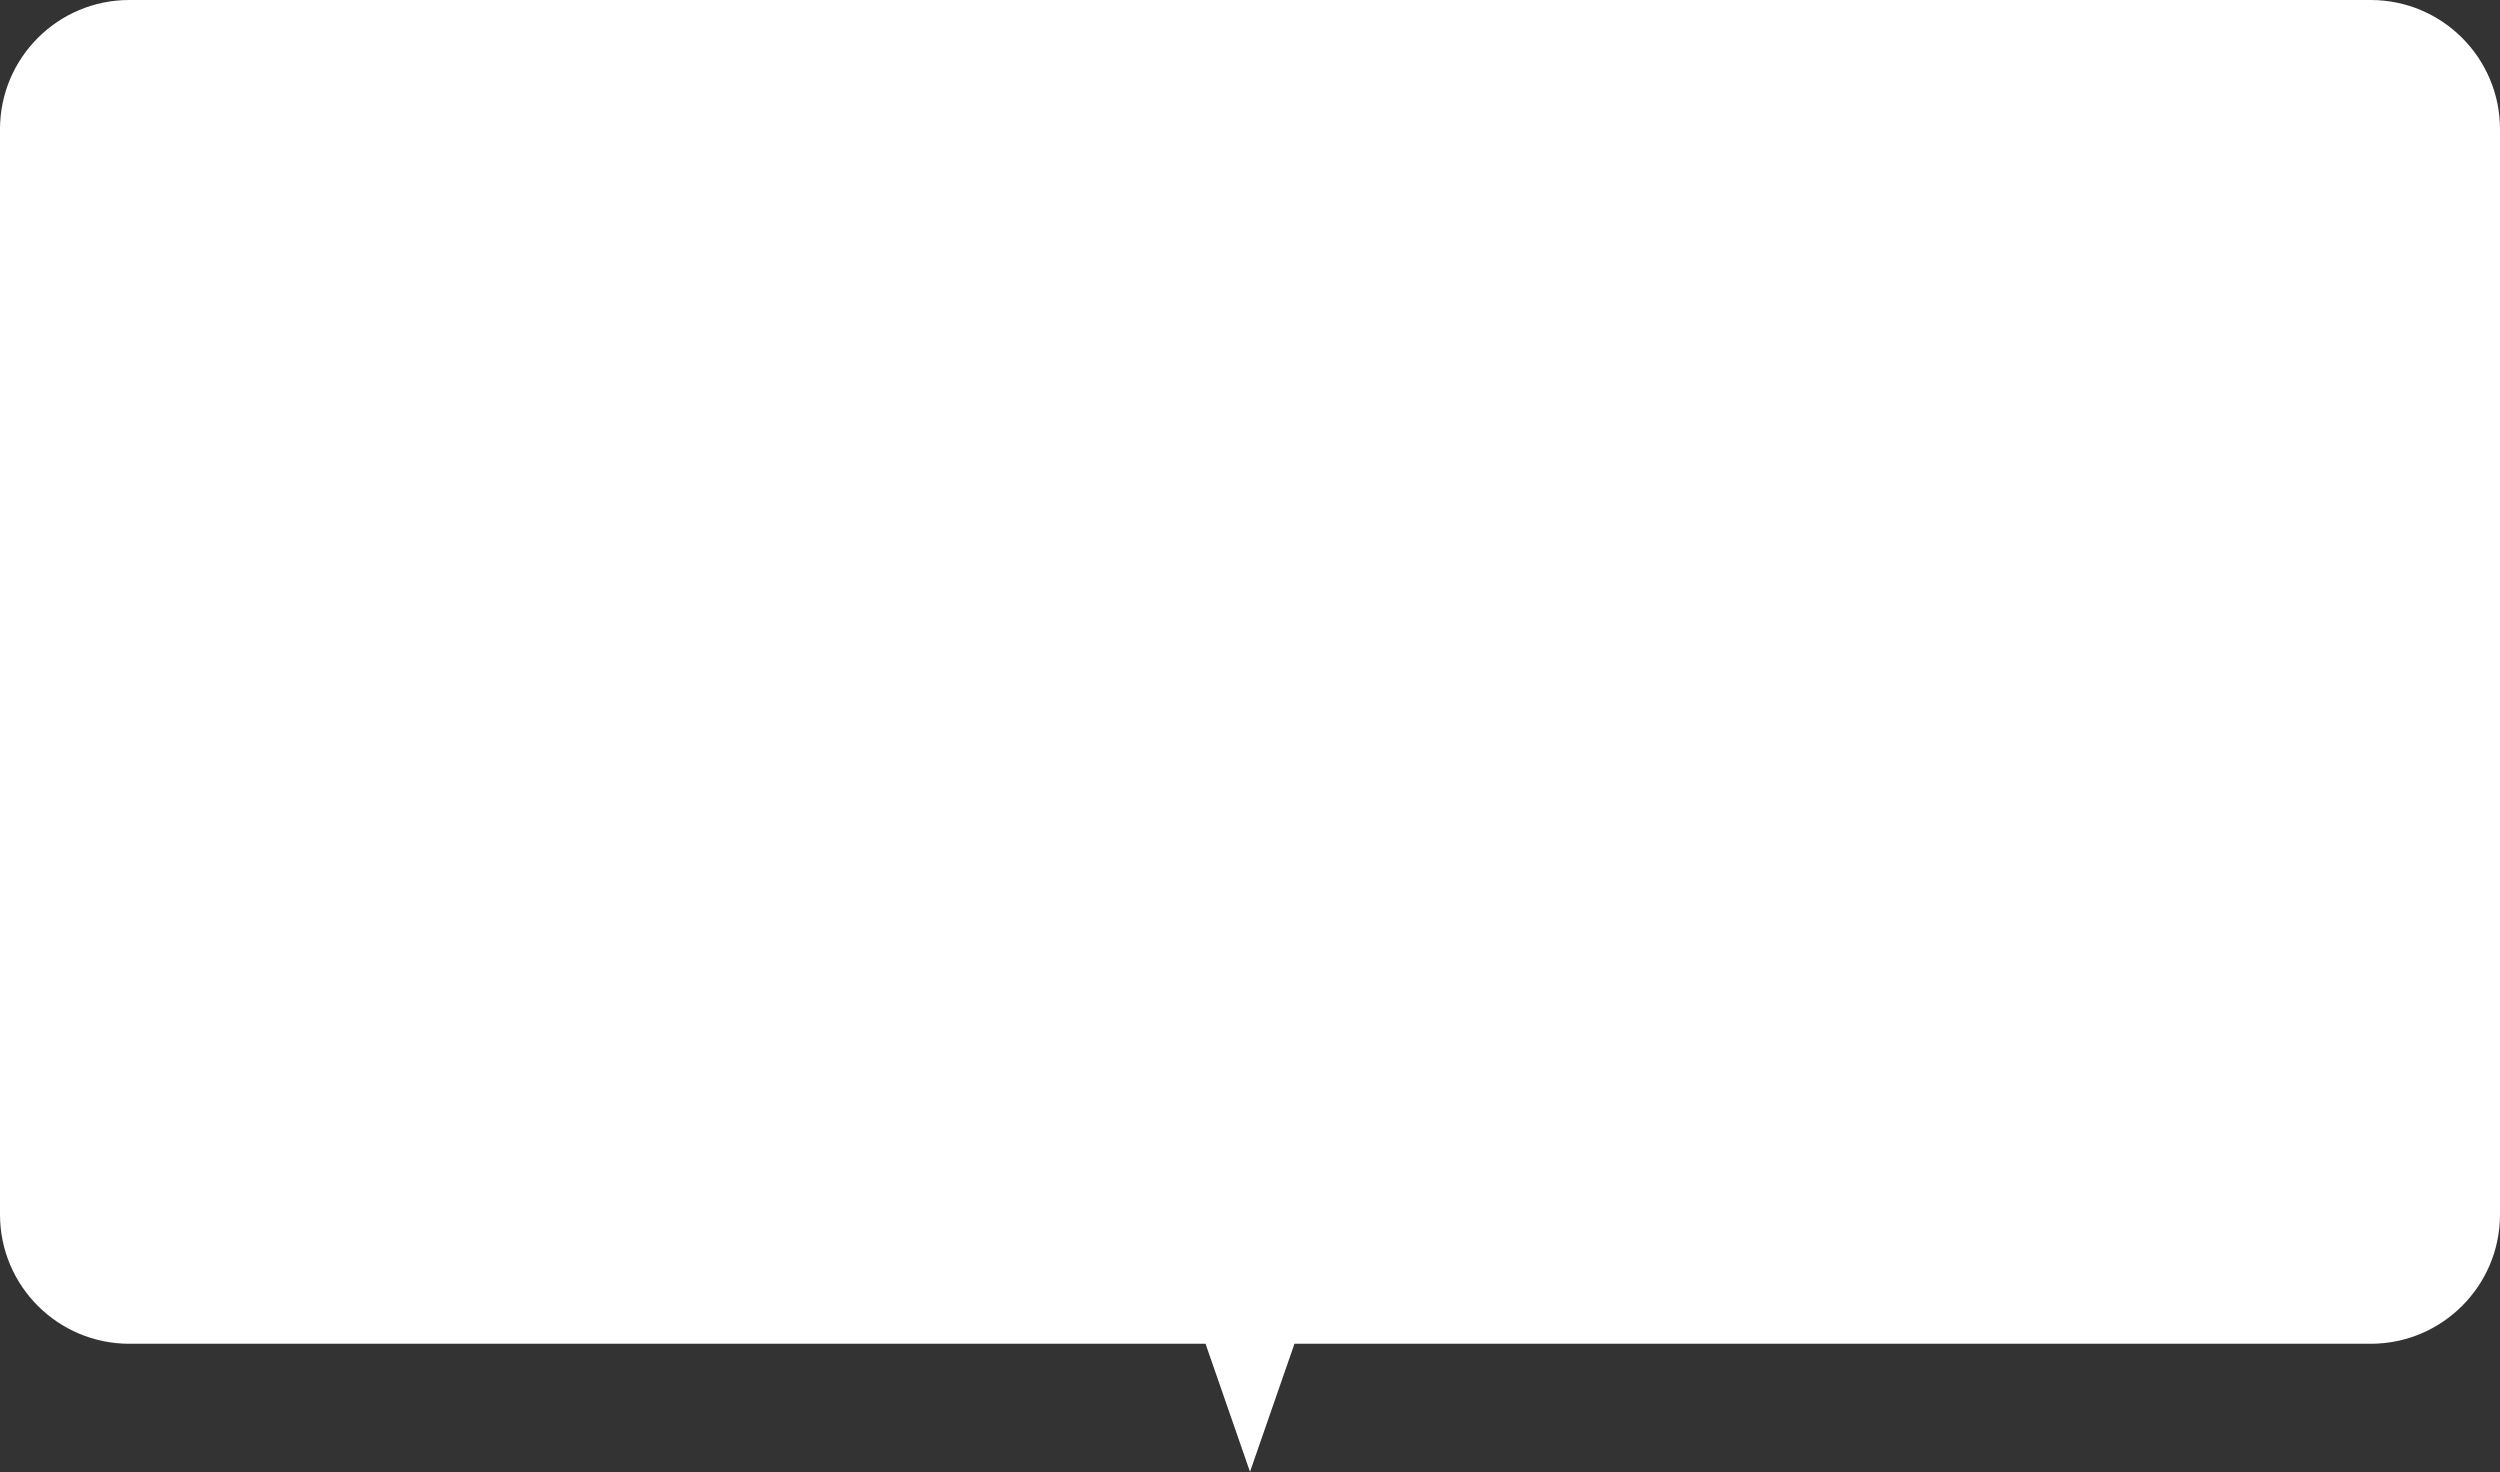 <svg width="377" height="222" viewBox="0 0 377 222" fill="none" xmlns="http://www.w3.org/2000/svg">
<rect x="0" y="0" width="377" height="222" fill="#333333" stroke="none"/>
<path d="M0 19.5C0 8.73 8.73 0 19.5 0H357.5C368.269 0 377 8.73 377 19.5V183.14C377 193.91 368.269 202.64 357.5 202.64H195.207L188.5 221.946L181.793 202.64H19.5C8.73 202.64 0 193.91 0 183.14V19.5Z" fill="white"/>
</svg>
